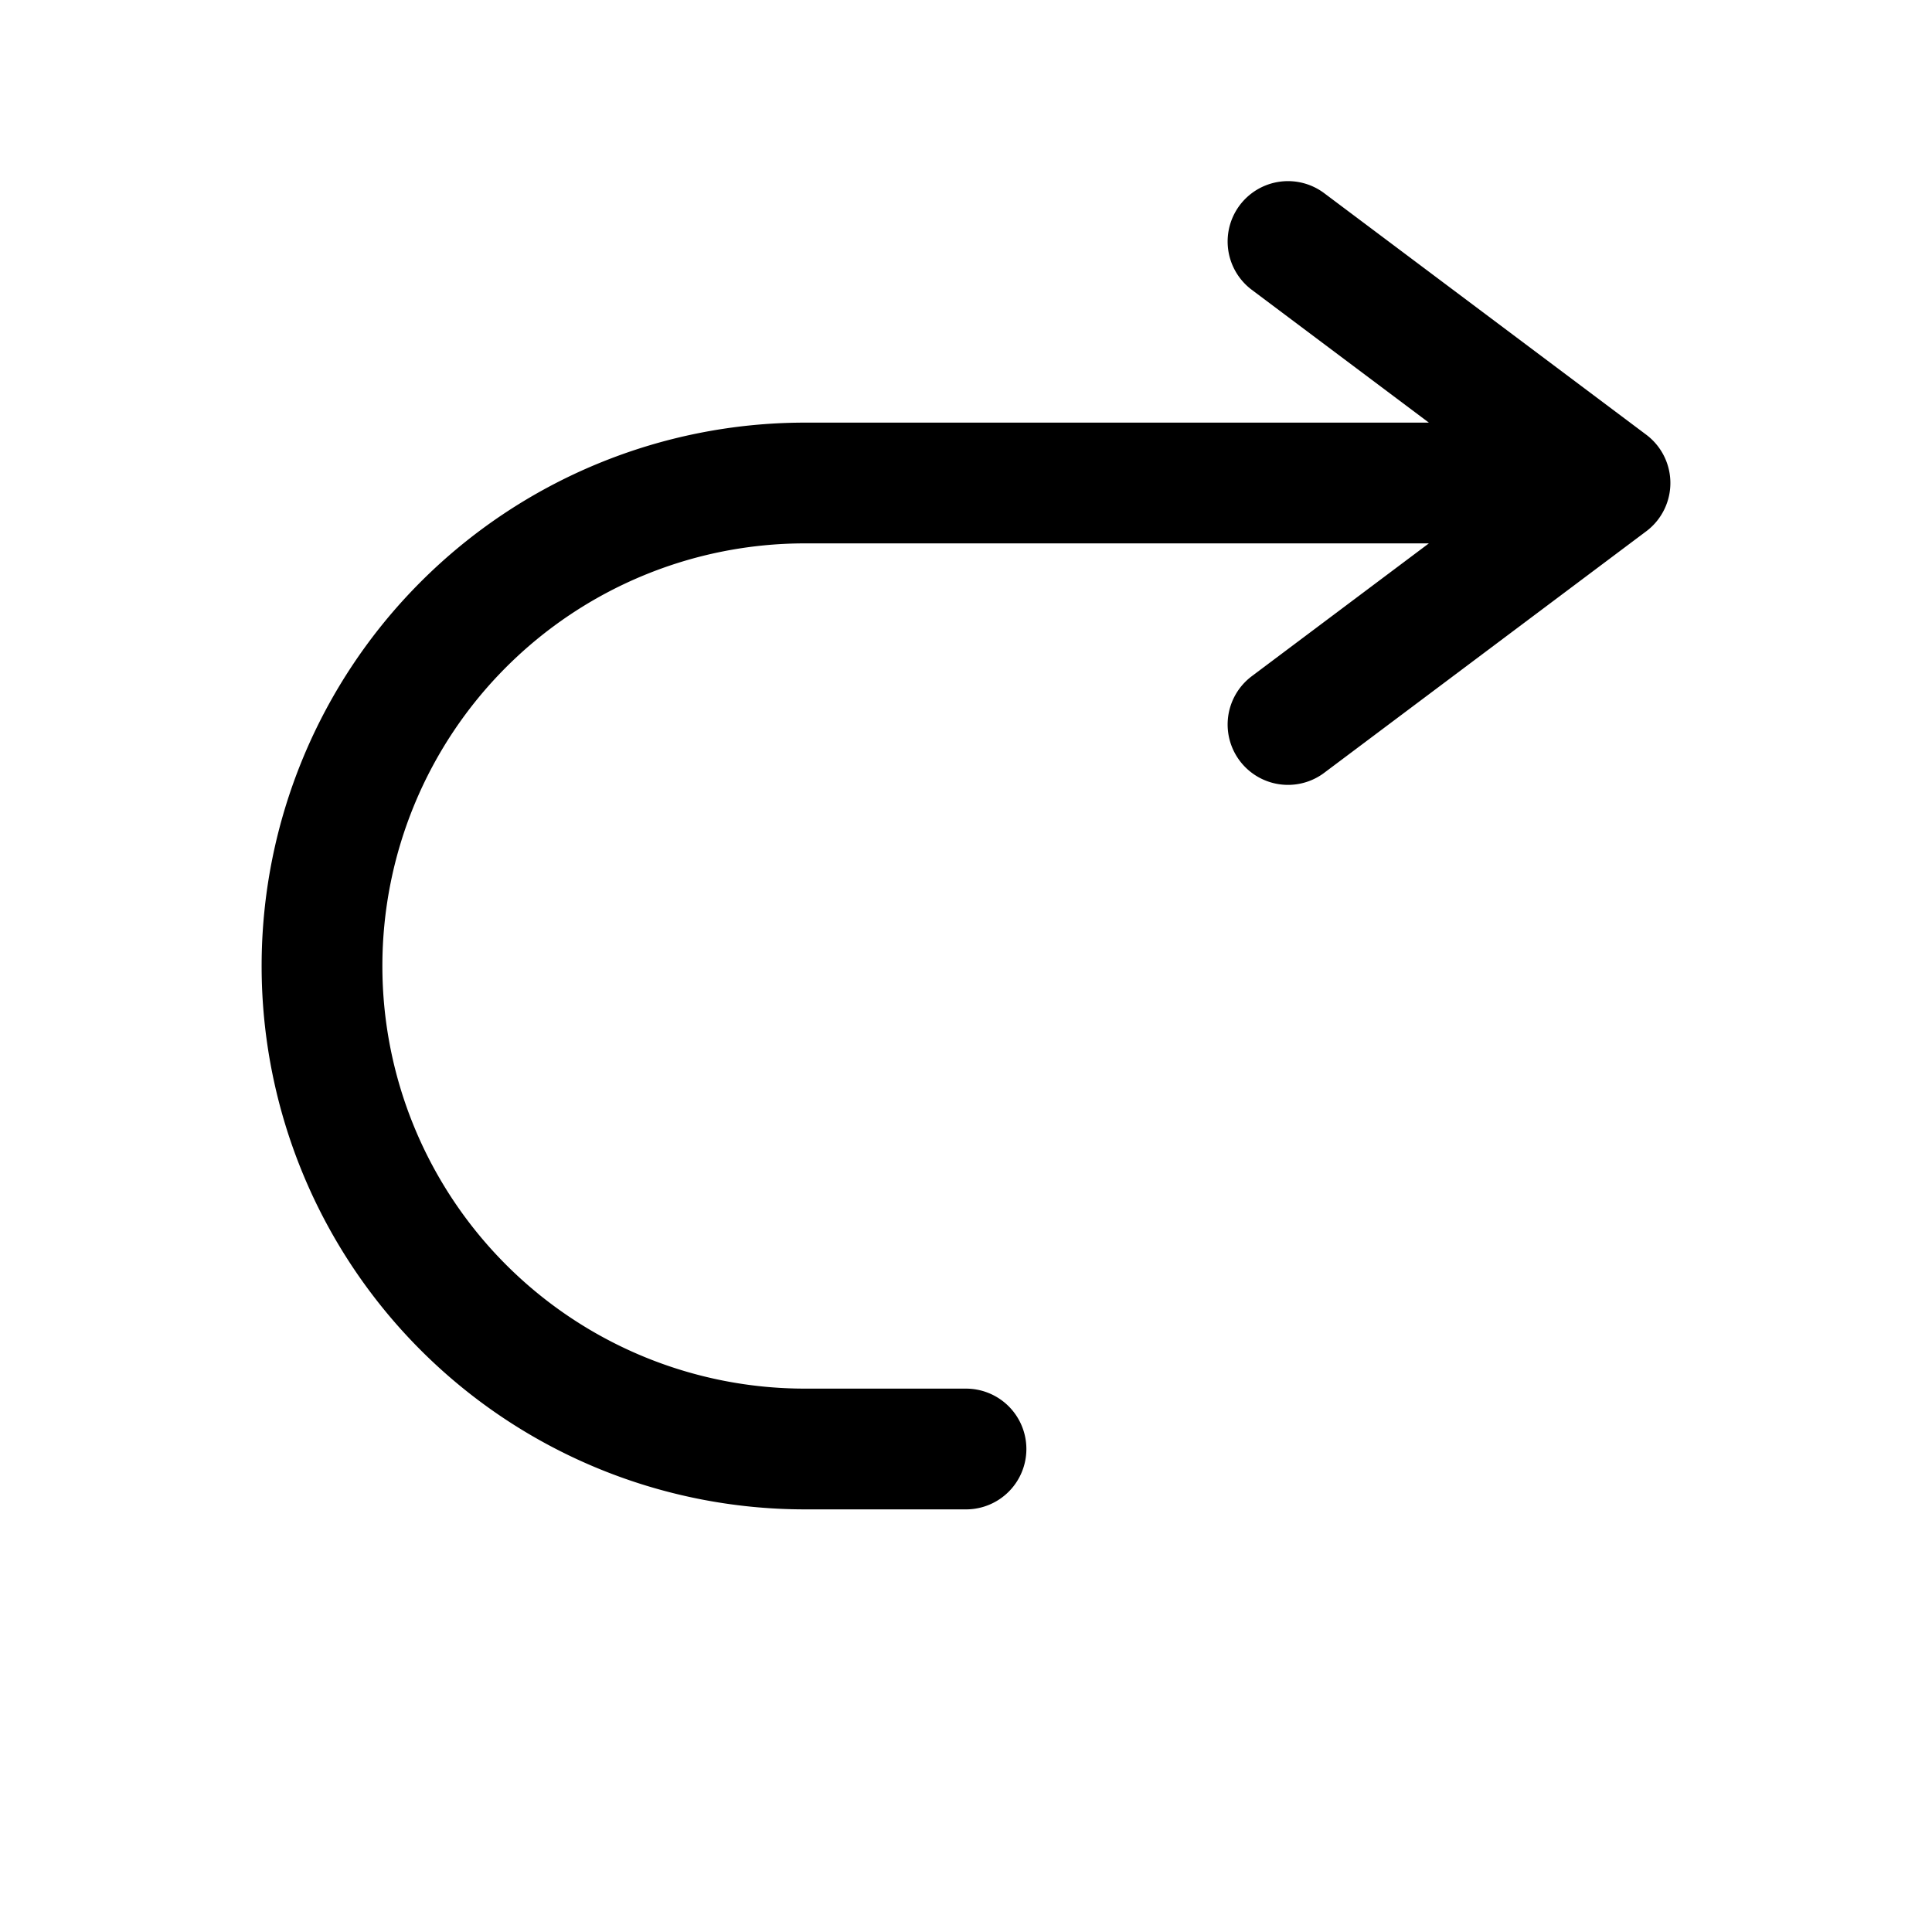 <svg id="arrowForwardUp" xmlns="http://www.w3.org/2000/svg" fill="none" viewBox="0 0 24 24"><path stroke="currentColor" stroke-linecap="round" stroke-linejoin="round" stroke-width="1.5" d="M12 18h-2a6 6 0 0 1-6-6v0a6 6 0 0 1 6-6h10m0 0-4 3m4-3-4-3" /></svg>
